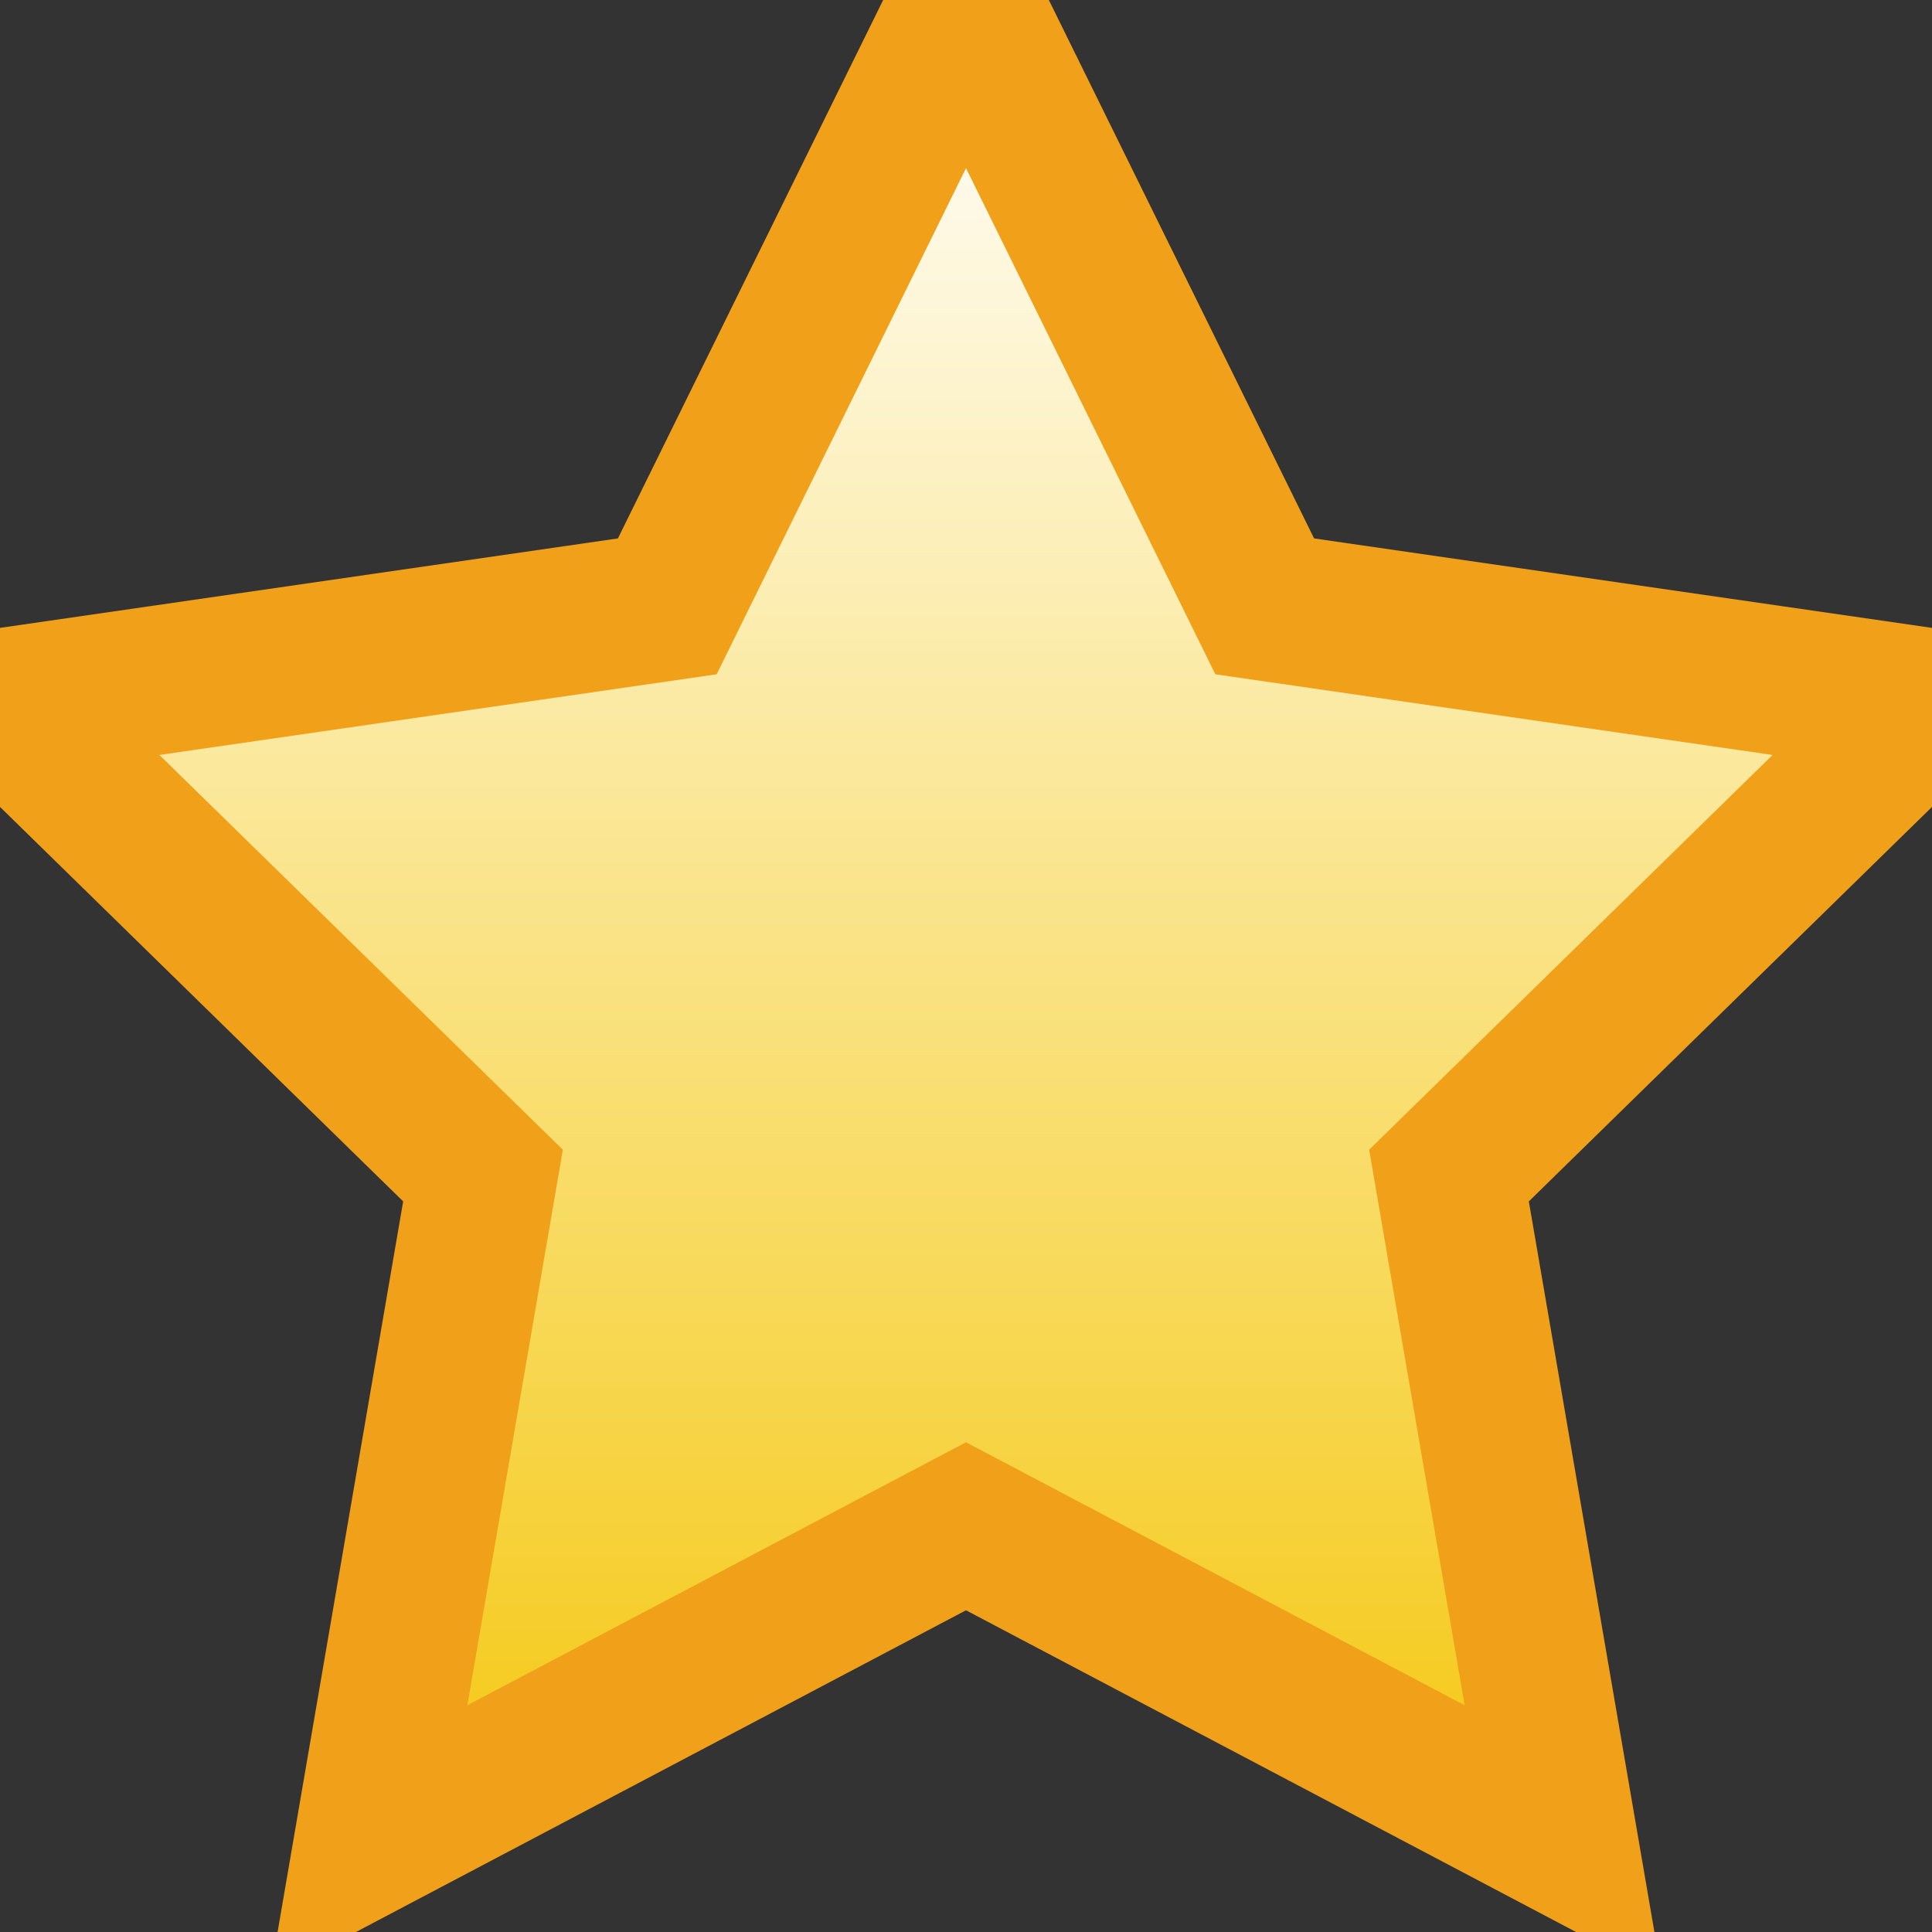 <?xml version="1.0" encoding="UTF-8" standalone="no"?>
<!DOCTYPE svg PUBLIC "-//W3C//DTD SVG 1.1//EN" "http://www.w3.org/Graphics/SVG/1.1/DTD/svg11.dtd">
<svg version="1.1" xmlns="http://www.w3.org/2000/svg" xmlns:xlink="http://www.w3.org/1999/xlink" preserveAspectRatio="xMidYMid meet" viewBox="0 0 13 13" width="13" height="13"><rect x="0" y="0" width="13" height="13" fill="#333333" stroke="none"/><defs><path d="M8.51 4.08L13 4.73L9.75 7.91L10.52 12.39L6.5 10.27L2.48 12.39L3.25 7.91L0 4.73L4.49 4.08L6.5 0L8.51 4.08Z" id="b5ASVdZbh"></path><linearGradient id="gradientb15KQug43Y" gradientUnits="userSpaceOnUse" x1="6.5" y1="0" x2="6.5" y2="12.39"><stop style="stop-color: #ffffff;stop-opacity: 1" offset="0%"></stop><stop style="stop-color: #f5c811;stop-opacity: 1" offset="100%"></stop></linearGradient></defs><g><g><g><use xlink:href="#b5ASVdZbh" opacity="1" fill="url(#gradientb15KQug43Y)"></use><g><use xlink:href="#b5ASVdZbh" opacity="1" fill-opacity="0" stroke="#f0a019" stroke-width="1" stroke-opacity="1"></use></g></g></g></g></svg>
